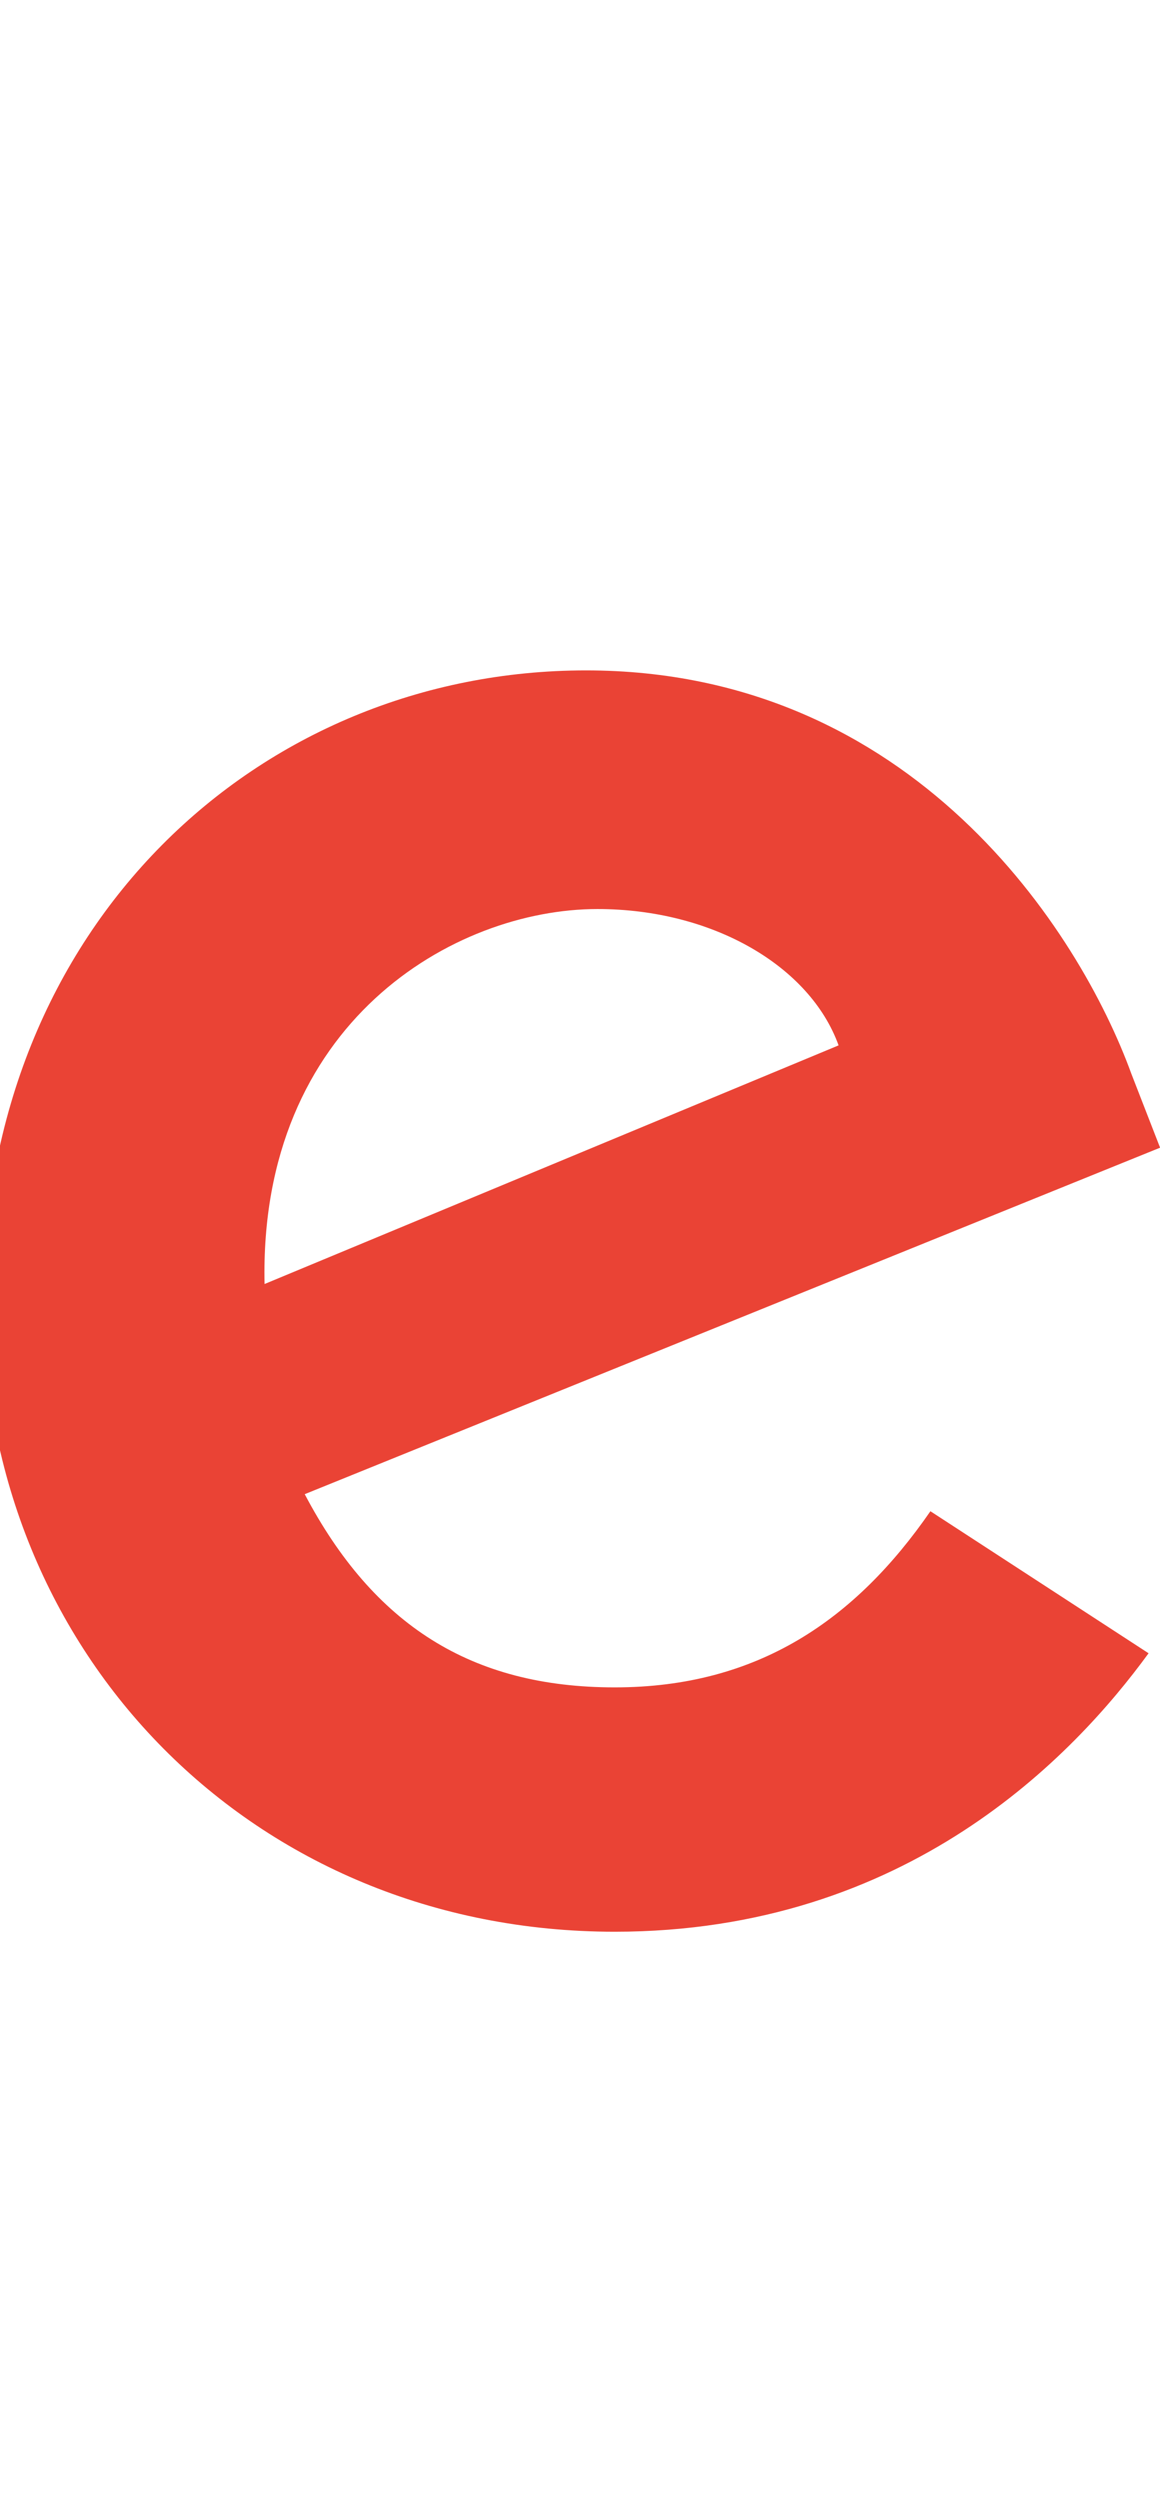 <svg width="13" height="28" viewBox="0 0 13 28" fill="none" xmlns="http://www.w3.org/2000/svg">
<g id="google_logo.svg" clip-path="url(#clip0_5199_1146)">
<g id="Group">
<path id="Vector" d="M6.889 18.9C5.281 18.9 4.187 18.2 3.415 16.736L13.001 12.855L12.679 12.027C12.1 10.437 10.234 7.509 6.567 7.509C2.9 7.509 -0.188 10.373 -0.188 14.573C-0.188 18.518 2.836 21.637 6.889 21.637C10.17 21.637 12.036 19.664 12.872 18.518L10.427 16.927C9.591 18.137 8.497 18.9 6.889 18.9ZM6.696 10.182C7.983 10.182 9.076 10.818 9.398 11.709L2.965 14.382C2.9 11.455 5.088 10.182 6.696 10.182Z" fill="#EA4335"/>
</g>
</g>
<defs>
<clipPath id="clip0_5199_1146">
<rect width="90" height="28" fill="white" transform="translate(-77)"/>
</clipPath>
</defs>
</svg>
